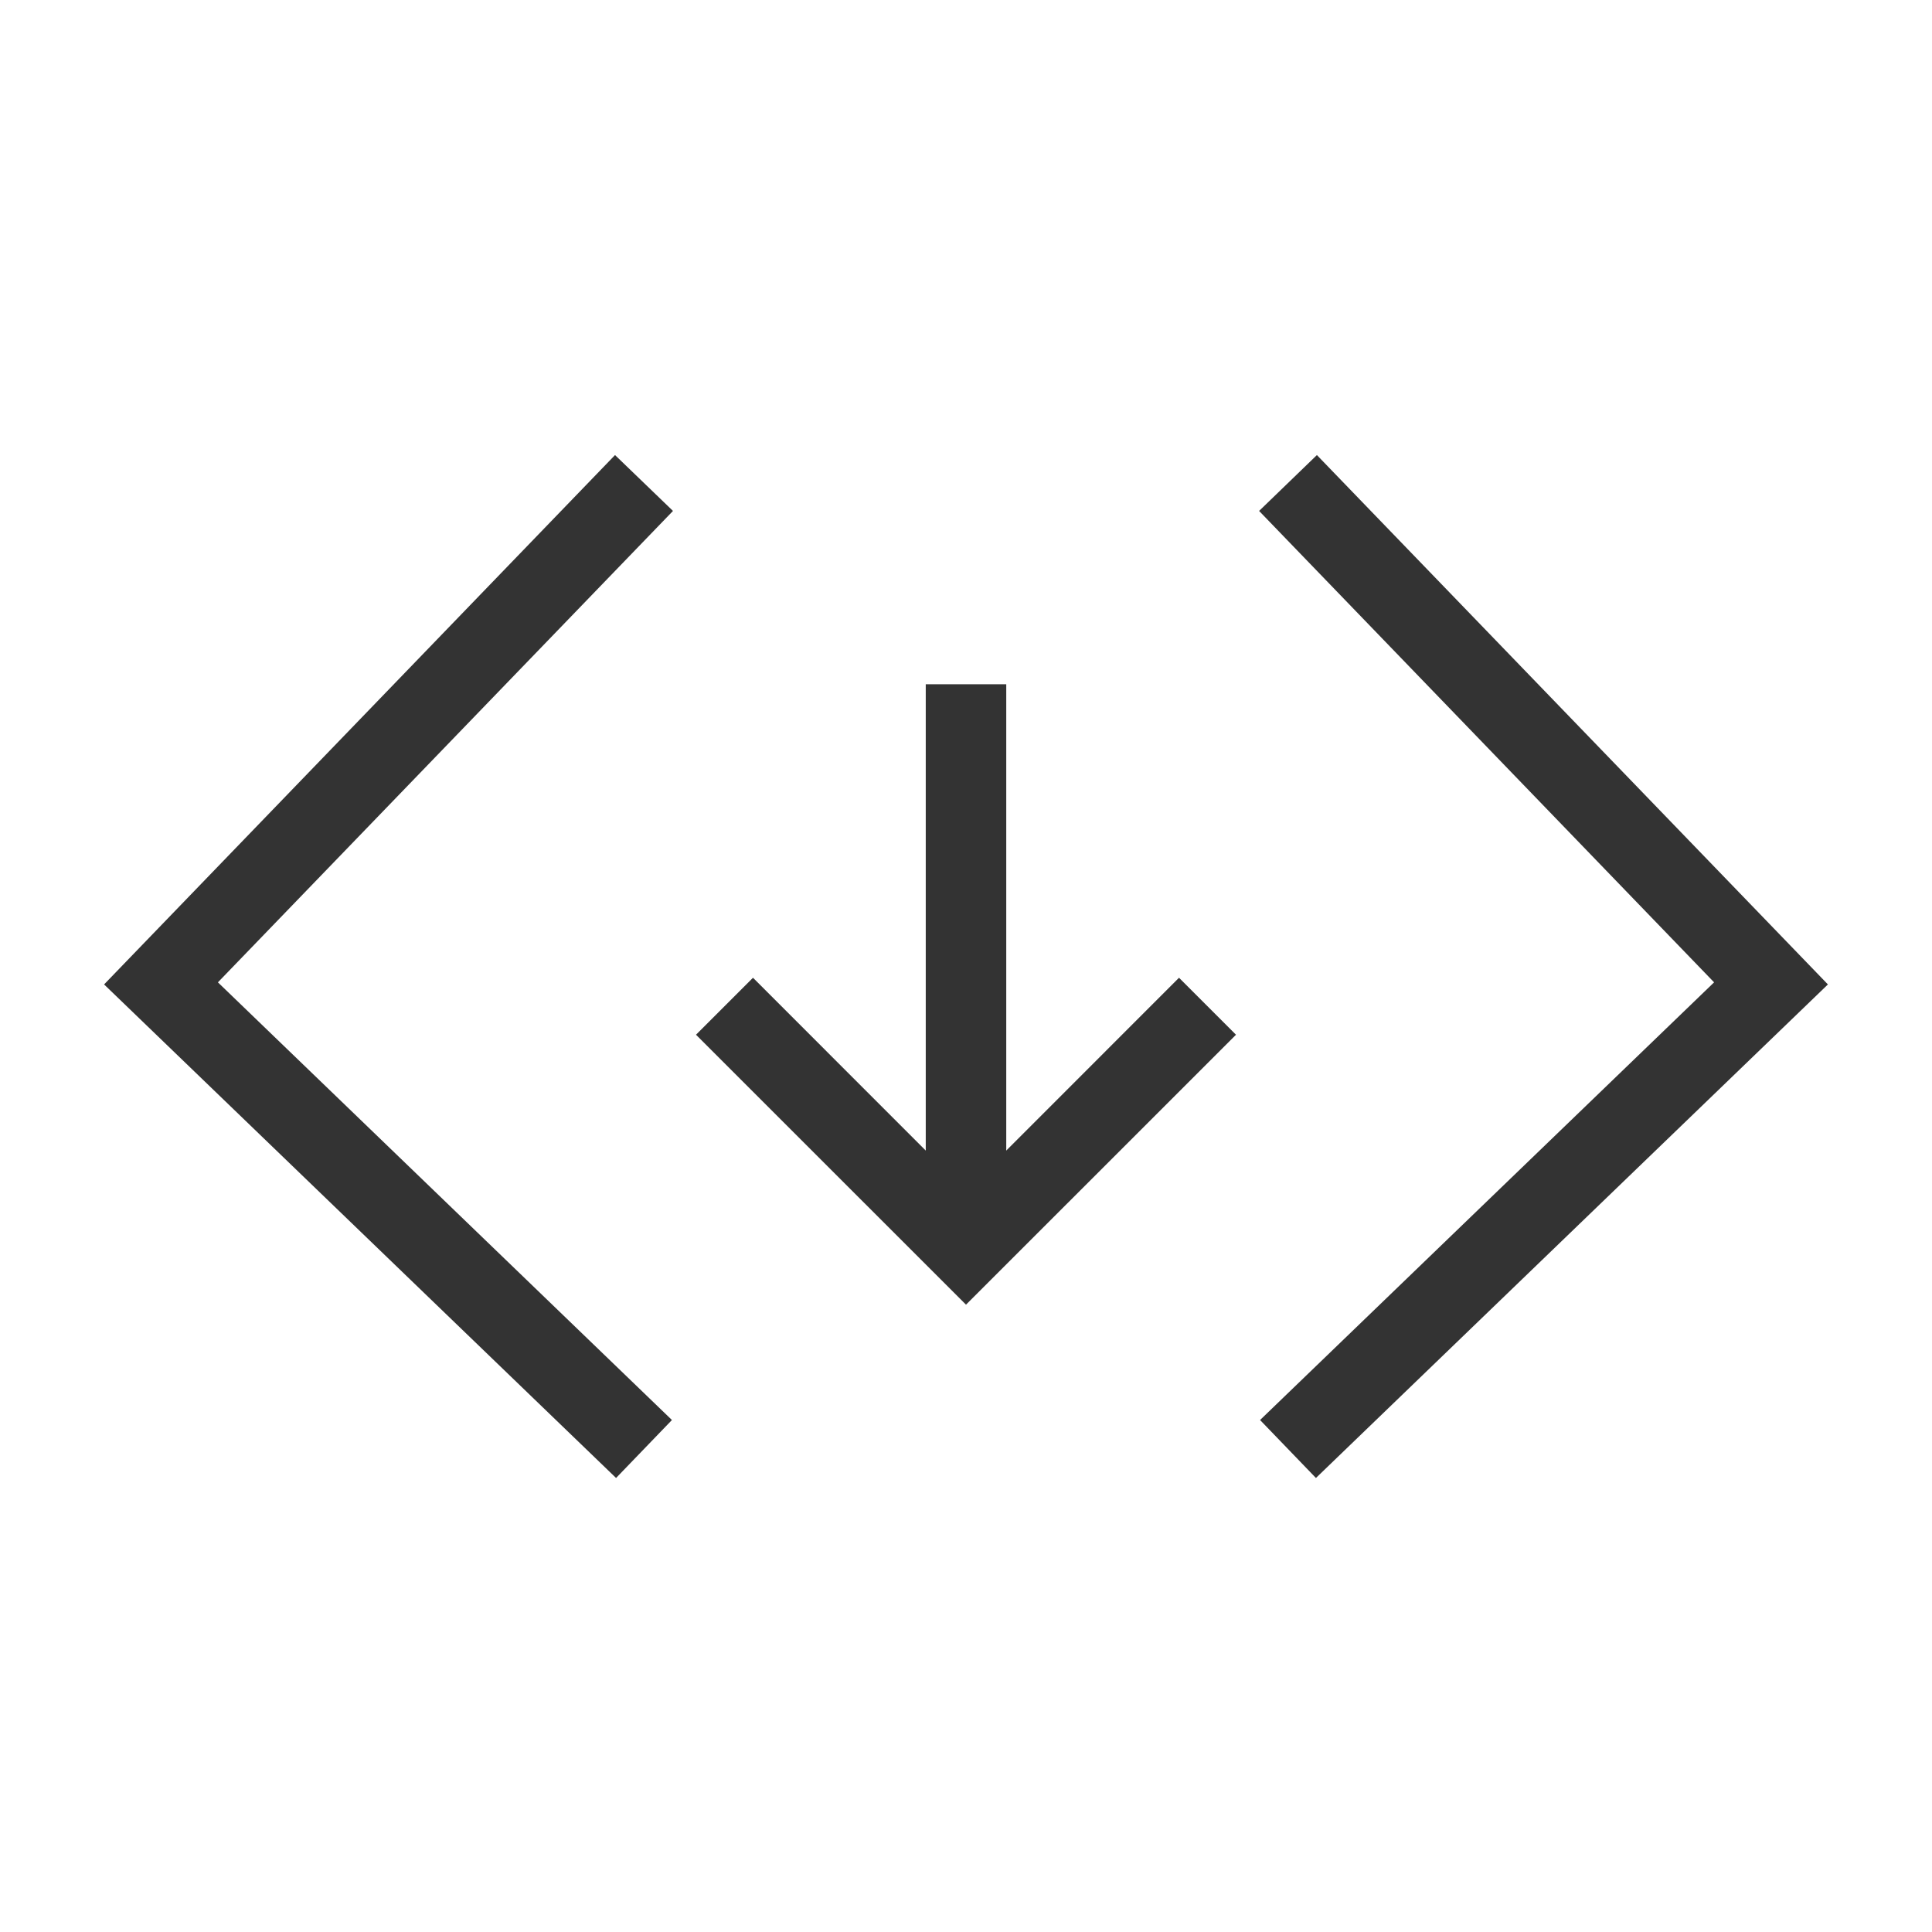 <?xml version="1.0" encoding="iso-8859-1"?>
<svg version="1.1" id="&#x56FE;&#x5C42;_1" xmlns="http://www.w3.org/2000/svg" xmlns:xlink="http://www.w3.org/1999/xlink" x="0px"
	 y="0px" viewBox="0 0 24 24" style="enable-background:new 0 0 24 24;" xml:space="preserve">
<polygon style="fill:#333333;" points="7.653,18.36 1.293,12.229 7.64,5.653 8.36,6.347 2.707,12.203 8.347,17.64 "/>
<polygon style="fill:#333333;" points="16.347,18.36 15.653,17.64 21.293,12.203 15.641,6.347 16.359,5.653 22.707,12.229 "/>
<rect x="11.5" y="8.5" style="fill:#333333;" width="1" height="7"/>
<polygon style="fill:#333333;" points="12,16.207 8.646,12.854 9.354,12.146 12,14.793 14.646,12.146 15.354,12.854 "/>
</svg>






